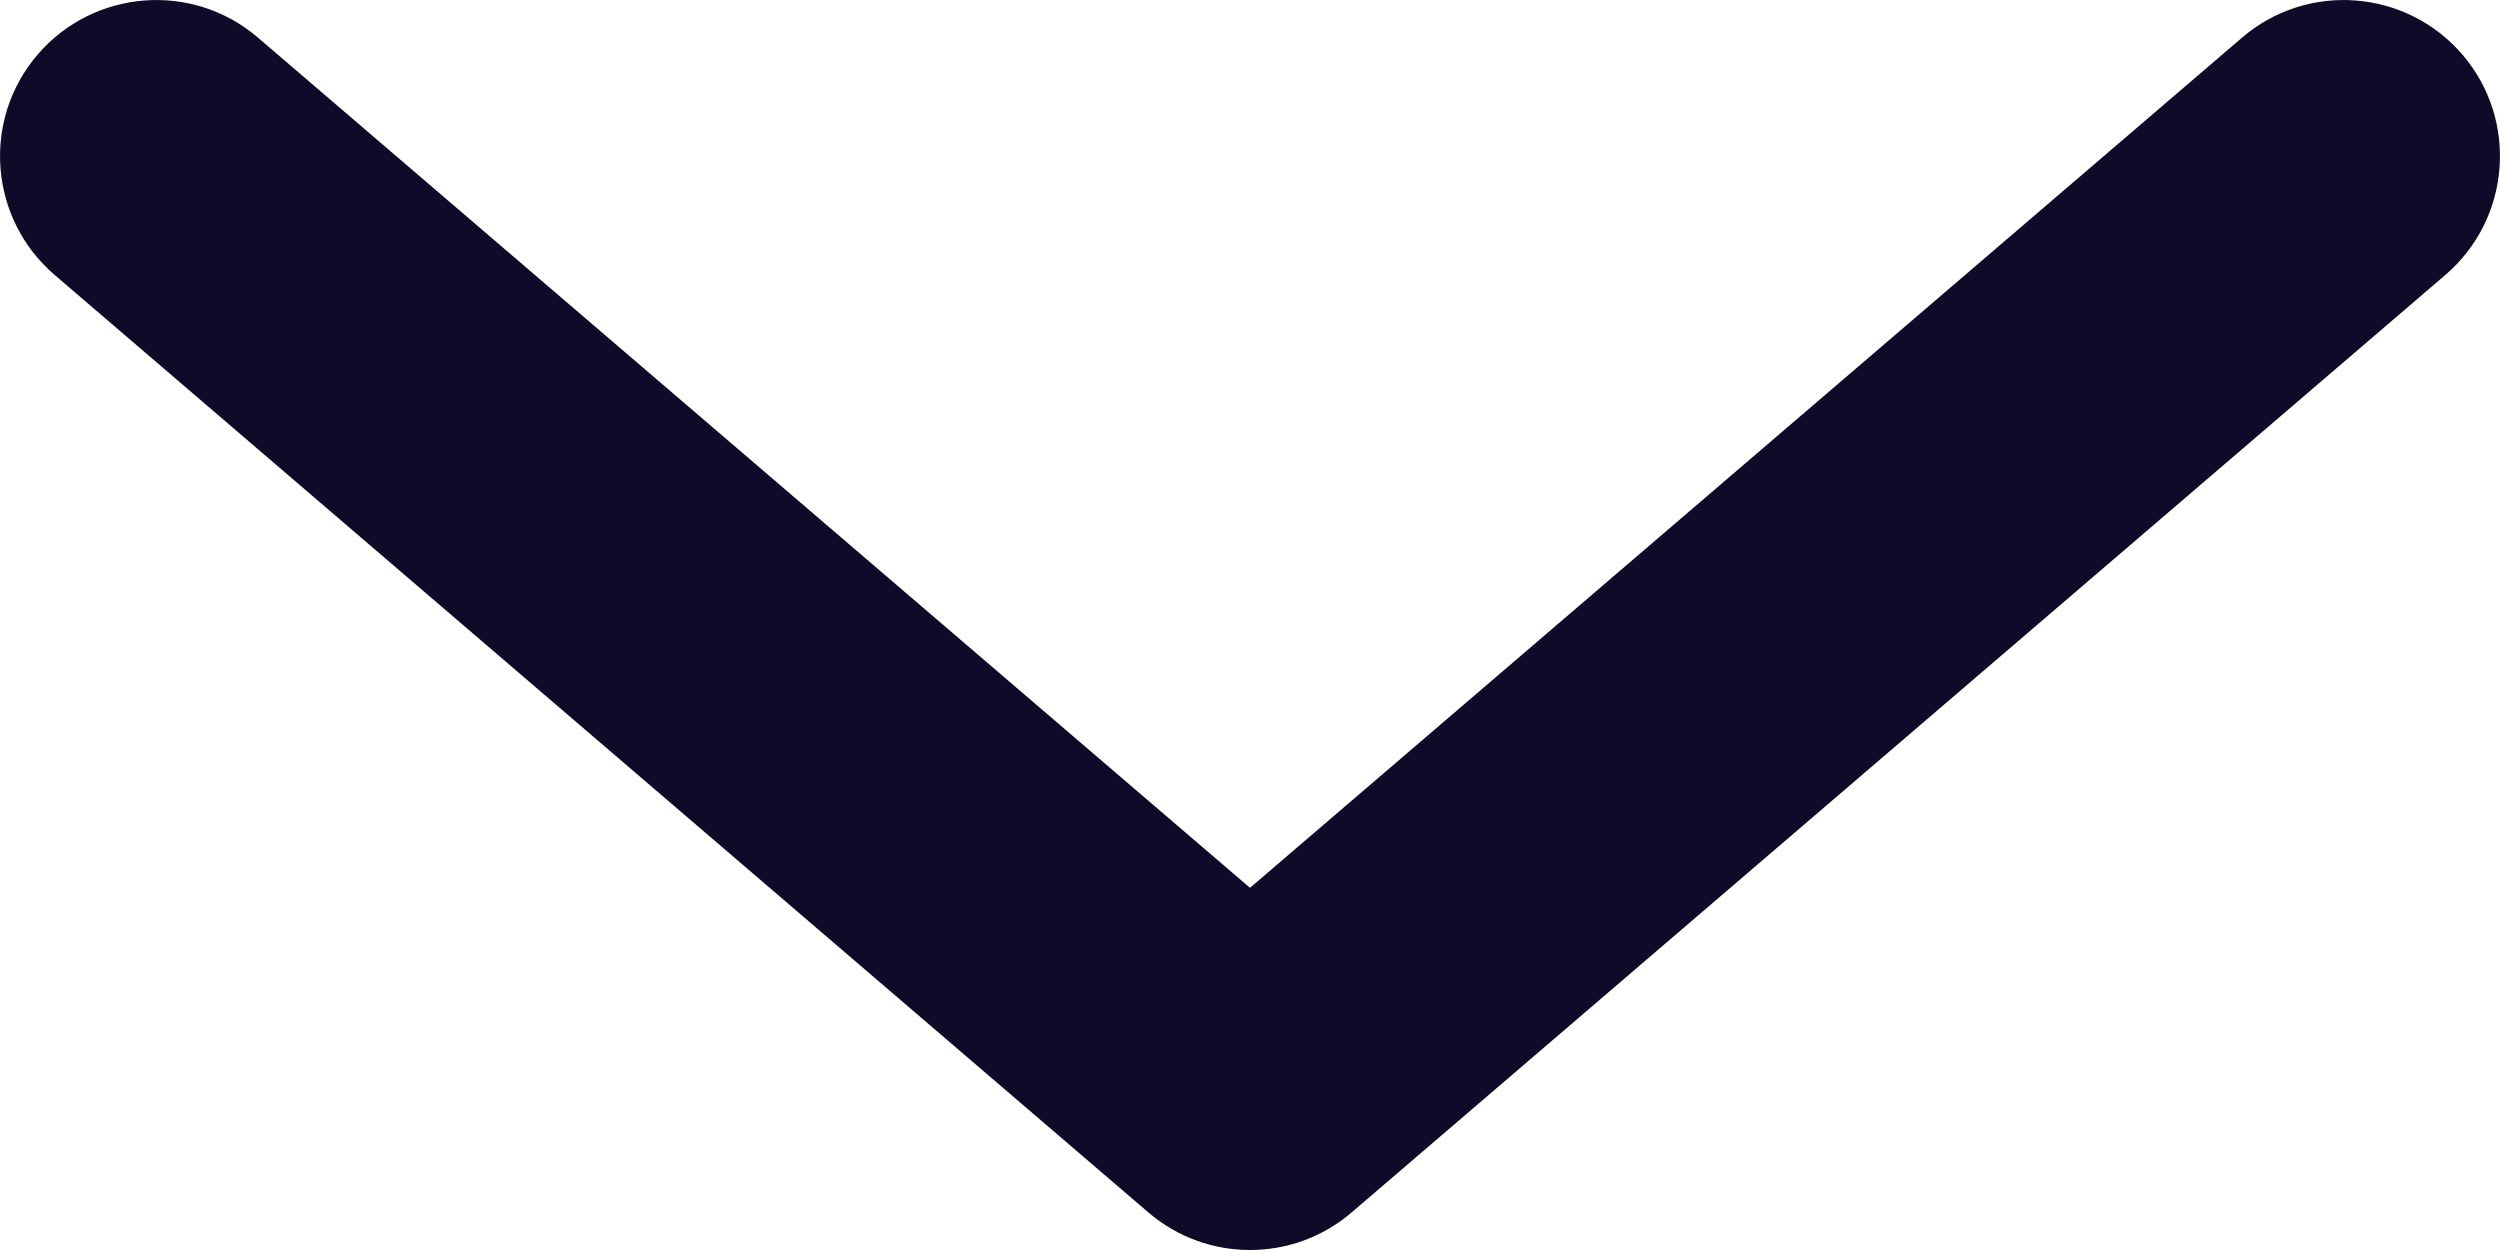 <svg width="8" height="4" viewBox="0 0 8 4" fill="none" xmlns="http://www.w3.org/2000/svg">
<path d="M7.175 0.12C7.384 -0.059 7.7 -0.035 7.88 0.175C8.059 0.384 8.035 0.7 7.825 0.88L4.325 3.88C4.138 4.04 3.862 4.04 3.675 3.88L0.175 0.88C-0.035 0.7 -0.059 0.384 0.12 0.175C0.3 -0.035 0.616 -0.059 0.825 0.12L4 2.841L7.175 0.12Z" fill="#100A29"/>
</svg>
